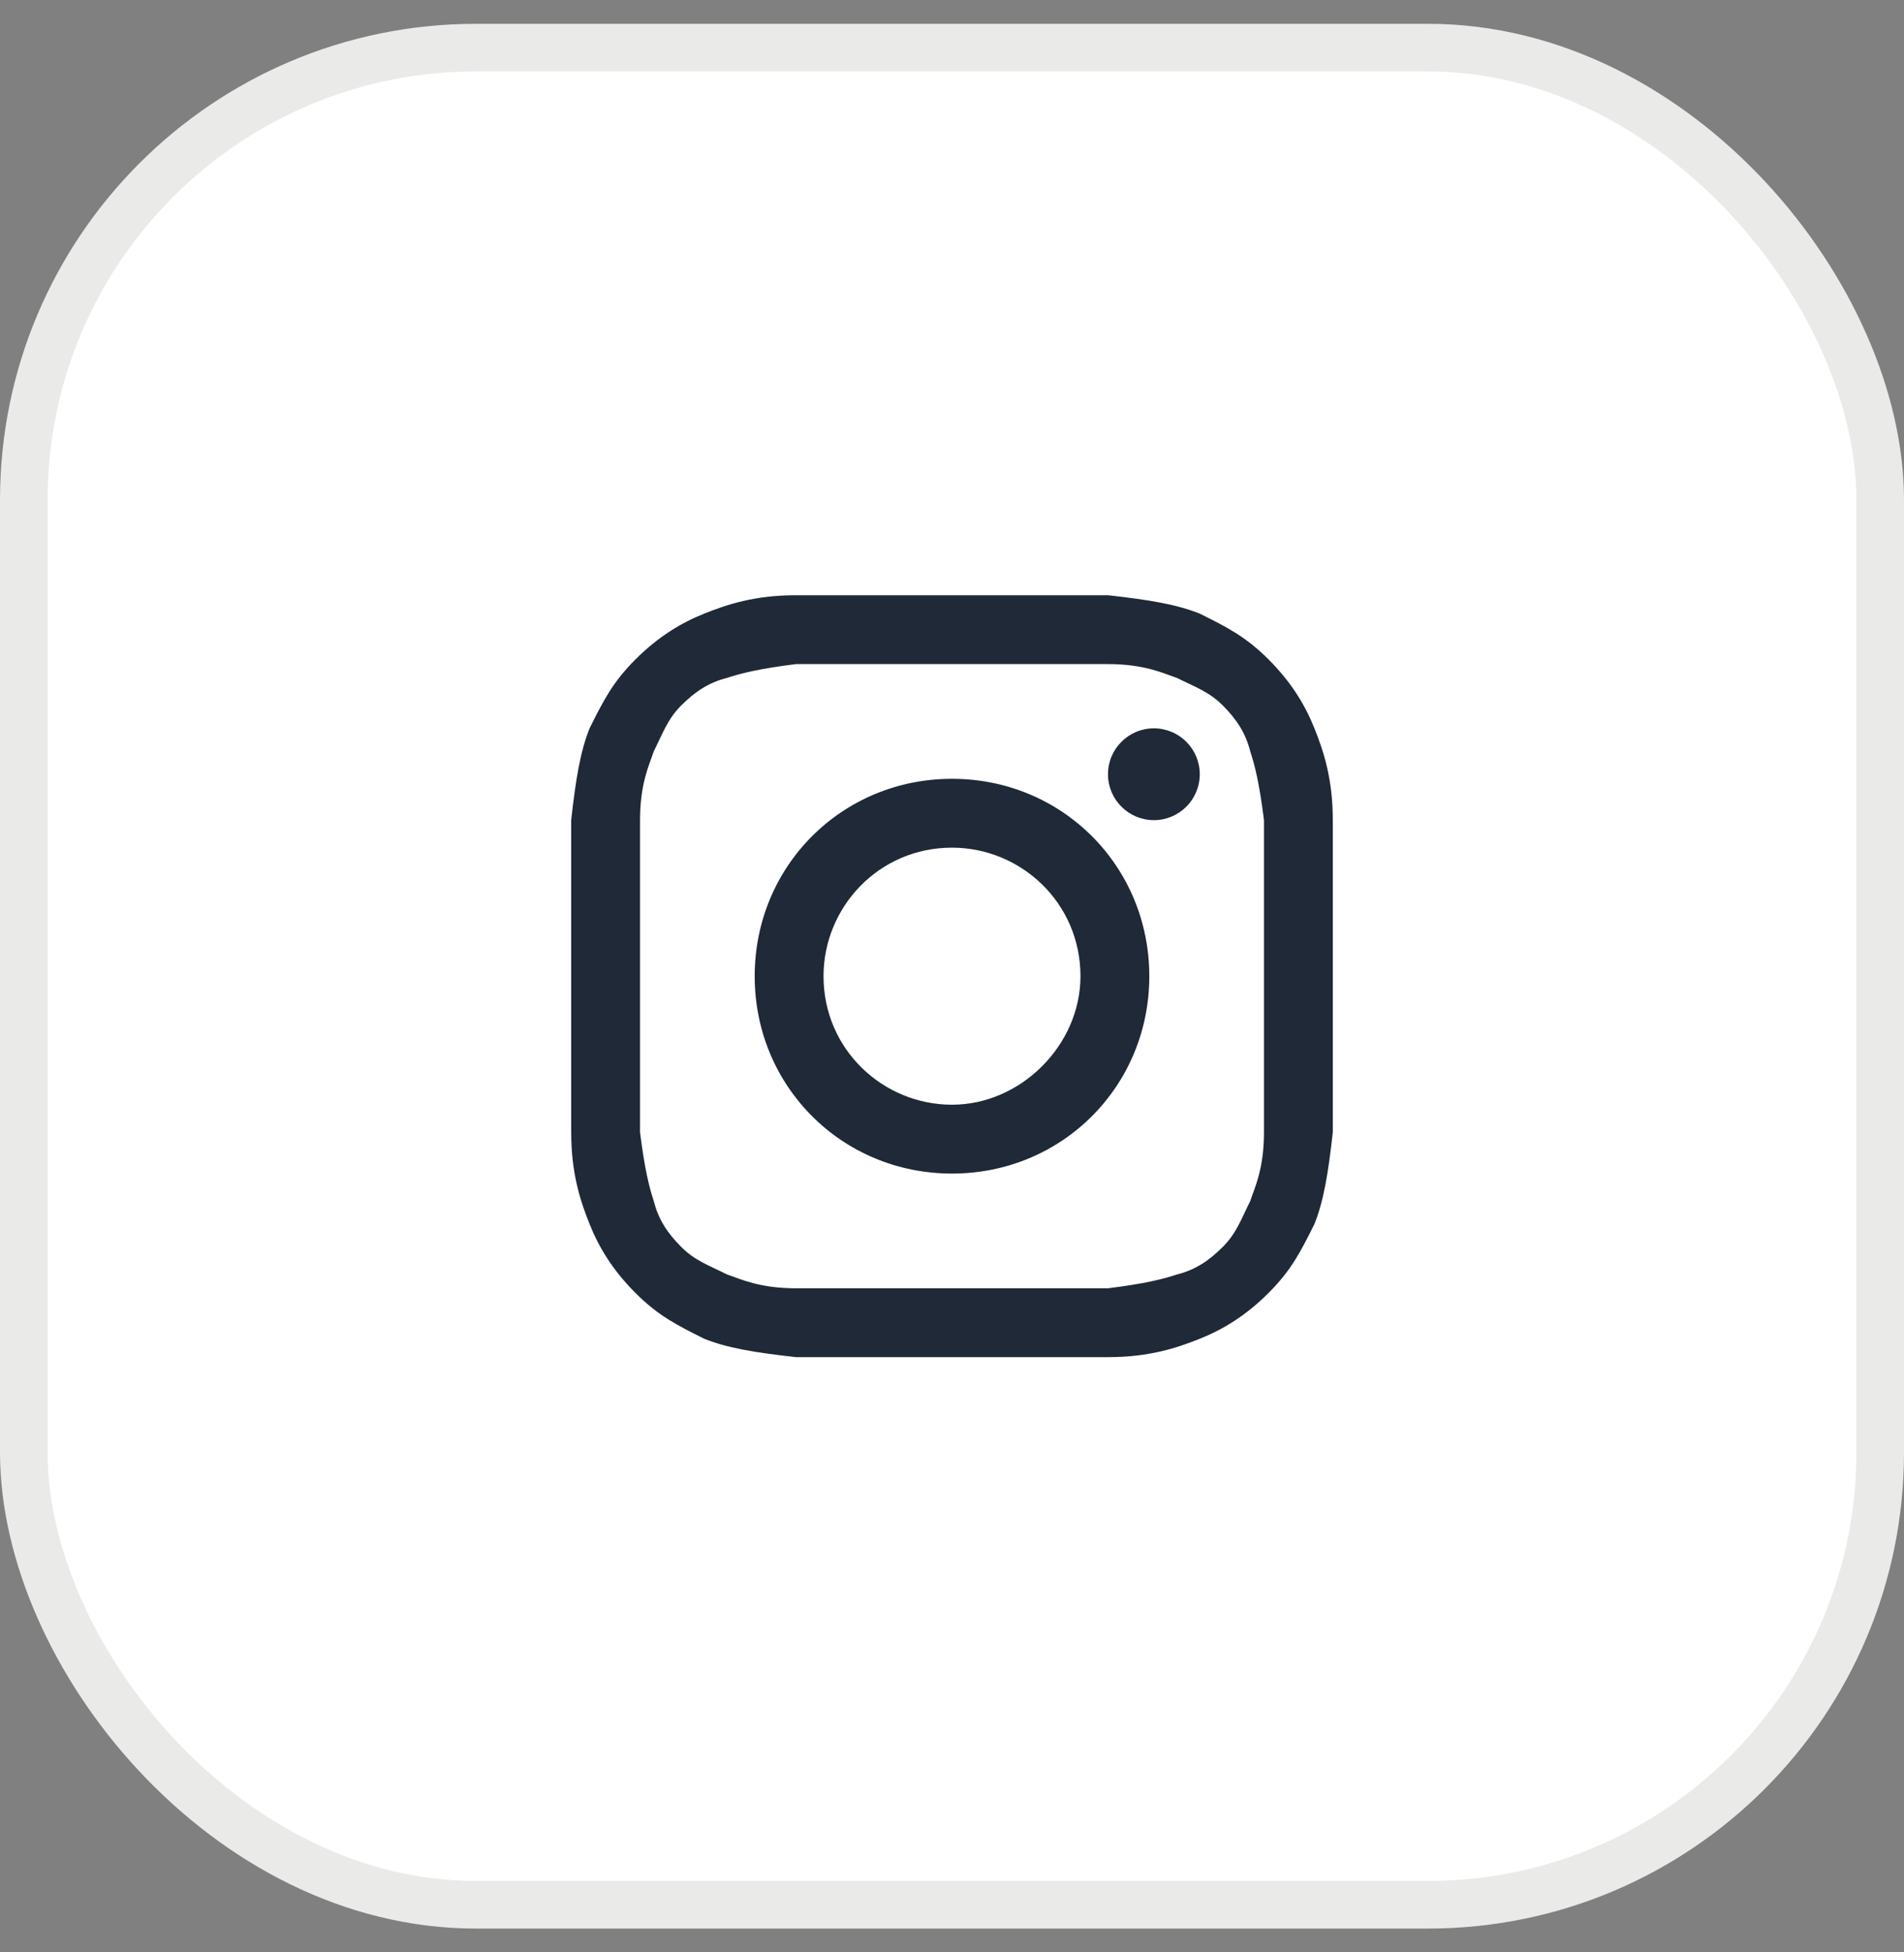 <svg width="40" height="41" viewBox="0 0 40 41" fill="none" xmlns="http://www.w3.org/2000/svg">
<rect x="0" y="0" width="40" height="41" fill="#808080" stroke="none"/>
<rect x="0.5" y="1" width="39" height="39" rx="9.5" fill="white"/>
<rect x="0.5" y="1" width="39" height="39" rx="9.5" stroke="#EAEAE9"/>
<path d="M20 13.946C22.12 13.946 22.41 13.946 23.277 13.946C24.048 13.946 24.434 14.139 24.723 14.235C25.108 14.428 25.398 14.524 25.687 14.813C25.976 15.102 26.169 15.392 26.265 15.777C26.361 16.066 26.458 16.452 26.554 17.223C26.554 18.09 26.554 18.283 26.554 20.5C26.554 22.717 26.554 22.91 26.554 23.777C26.554 24.548 26.361 24.934 26.265 25.223C26.072 25.608 25.976 25.898 25.687 26.187C25.398 26.476 25.108 26.669 24.723 26.765C24.434 26.861 24.048 26.958 23.277 27.054C22.41 27.054 22.217 27.054 20 27.054C17.783 27.054 17.59 27.054 16.723 27.054C15.952 27.054 15.566 26.861 15.277 26.765C14.892 26.572 14.602 26.476 14.313 26.187C14.024 25.898 13.831 25.608 13.735 25.223C13.639 24.934 13.542 24.548 13.446 23.777C13.446 22.91 13.446 22.717 13.446 20.5C13.446 18.283 13.446 18.09 13.446 17.223C13.446 16.452 13.639 16.066 13.735 15.777C13.928 15.392 14.024 15.102 14.313 14.813C14.602 14.524 14.892 14.331 15.277 14.235C15.566 14.139 15.952 14.042 16.723 13.946C17.59 13.946 17.88 13.946 20 13.946ZM20 12.5C17.783 12.5 17.59 12.5 16.723 12.5C15.855 12.5 15.277 12.693 14.795 12.886C14.313 13.078 13.831 13.367 13.349 13.849C12.867 14.331 12.675 14.717 12.386 15.295C12.193 15.777 12.096 16.355 12 17.223C12 18.09 12 18.38 12 20.5C12 22.717 12 22.91 12 23.777C12 24.645 12.193 25.223 12.386 25.705C12.578 26.187 12.867 26.669 13.349 27.151C13.831 27.633 14.217 27.825 14.795 28.114C15.277 28.307 15.855 28.404 16.723 28.5C17.59 28.5 17.88 28.5 20 28.5C22.12 28.5 22.41 28.5 23.277 28.5C24.145 28.5 24.723 28.307 25.205 28.114C25.687 27.922 26.169 27.633 26.651 27.151C27.133 26.669 27.325 26.283 27.614 25.705C27.807 25.223 27.904 24.645 28 23.777C28 22.91 28 22.62 28 20.5C28 18.38 28 18.09 28 17.223C28 16.355 27.807 15.777 27.614 15.295C27.422 14.813 27.133 14.331 26.651 13.849C26.169 13.367 25.783 13.175 25.205 12.886C24.723 12.693 24.145 12.596 23.277 12.5C22.41 12.5 22.217 12.5 20 12.5Z" fill="#1F2937"/>
<path d="M20 16.355C17.687 16.355 15.855 18.187 15.855 20.5C15.855 22.813 17.687 24.645 20 24.645C22.313 24.645 24.145 22.813 24.145 20.5C24.145 18.187 22.313 16.355 20 16.355ZM20 23.199C18.554 23.199 17.301 22.042 17.301 20.5C17.301 19.054 18.458 17.801 20 17.801C21.446 17.801 22.699 18.958 22.699 20.5C22.699 21.946 21.446 23.199 20 23.199Z" fill="#1F2937"/>
<path d="M24.241 17.223C24.773 17.223 25.205 16.791 25.205 16.259C25.205 15.727 24.773 15.295 24.241 15.295C23.709 15.295 23.277 15.727 23.277 16.259C23.277 16.791 23.709 17.223 24.241 17.223Z" fill="#1F2937"/>
</svg>
